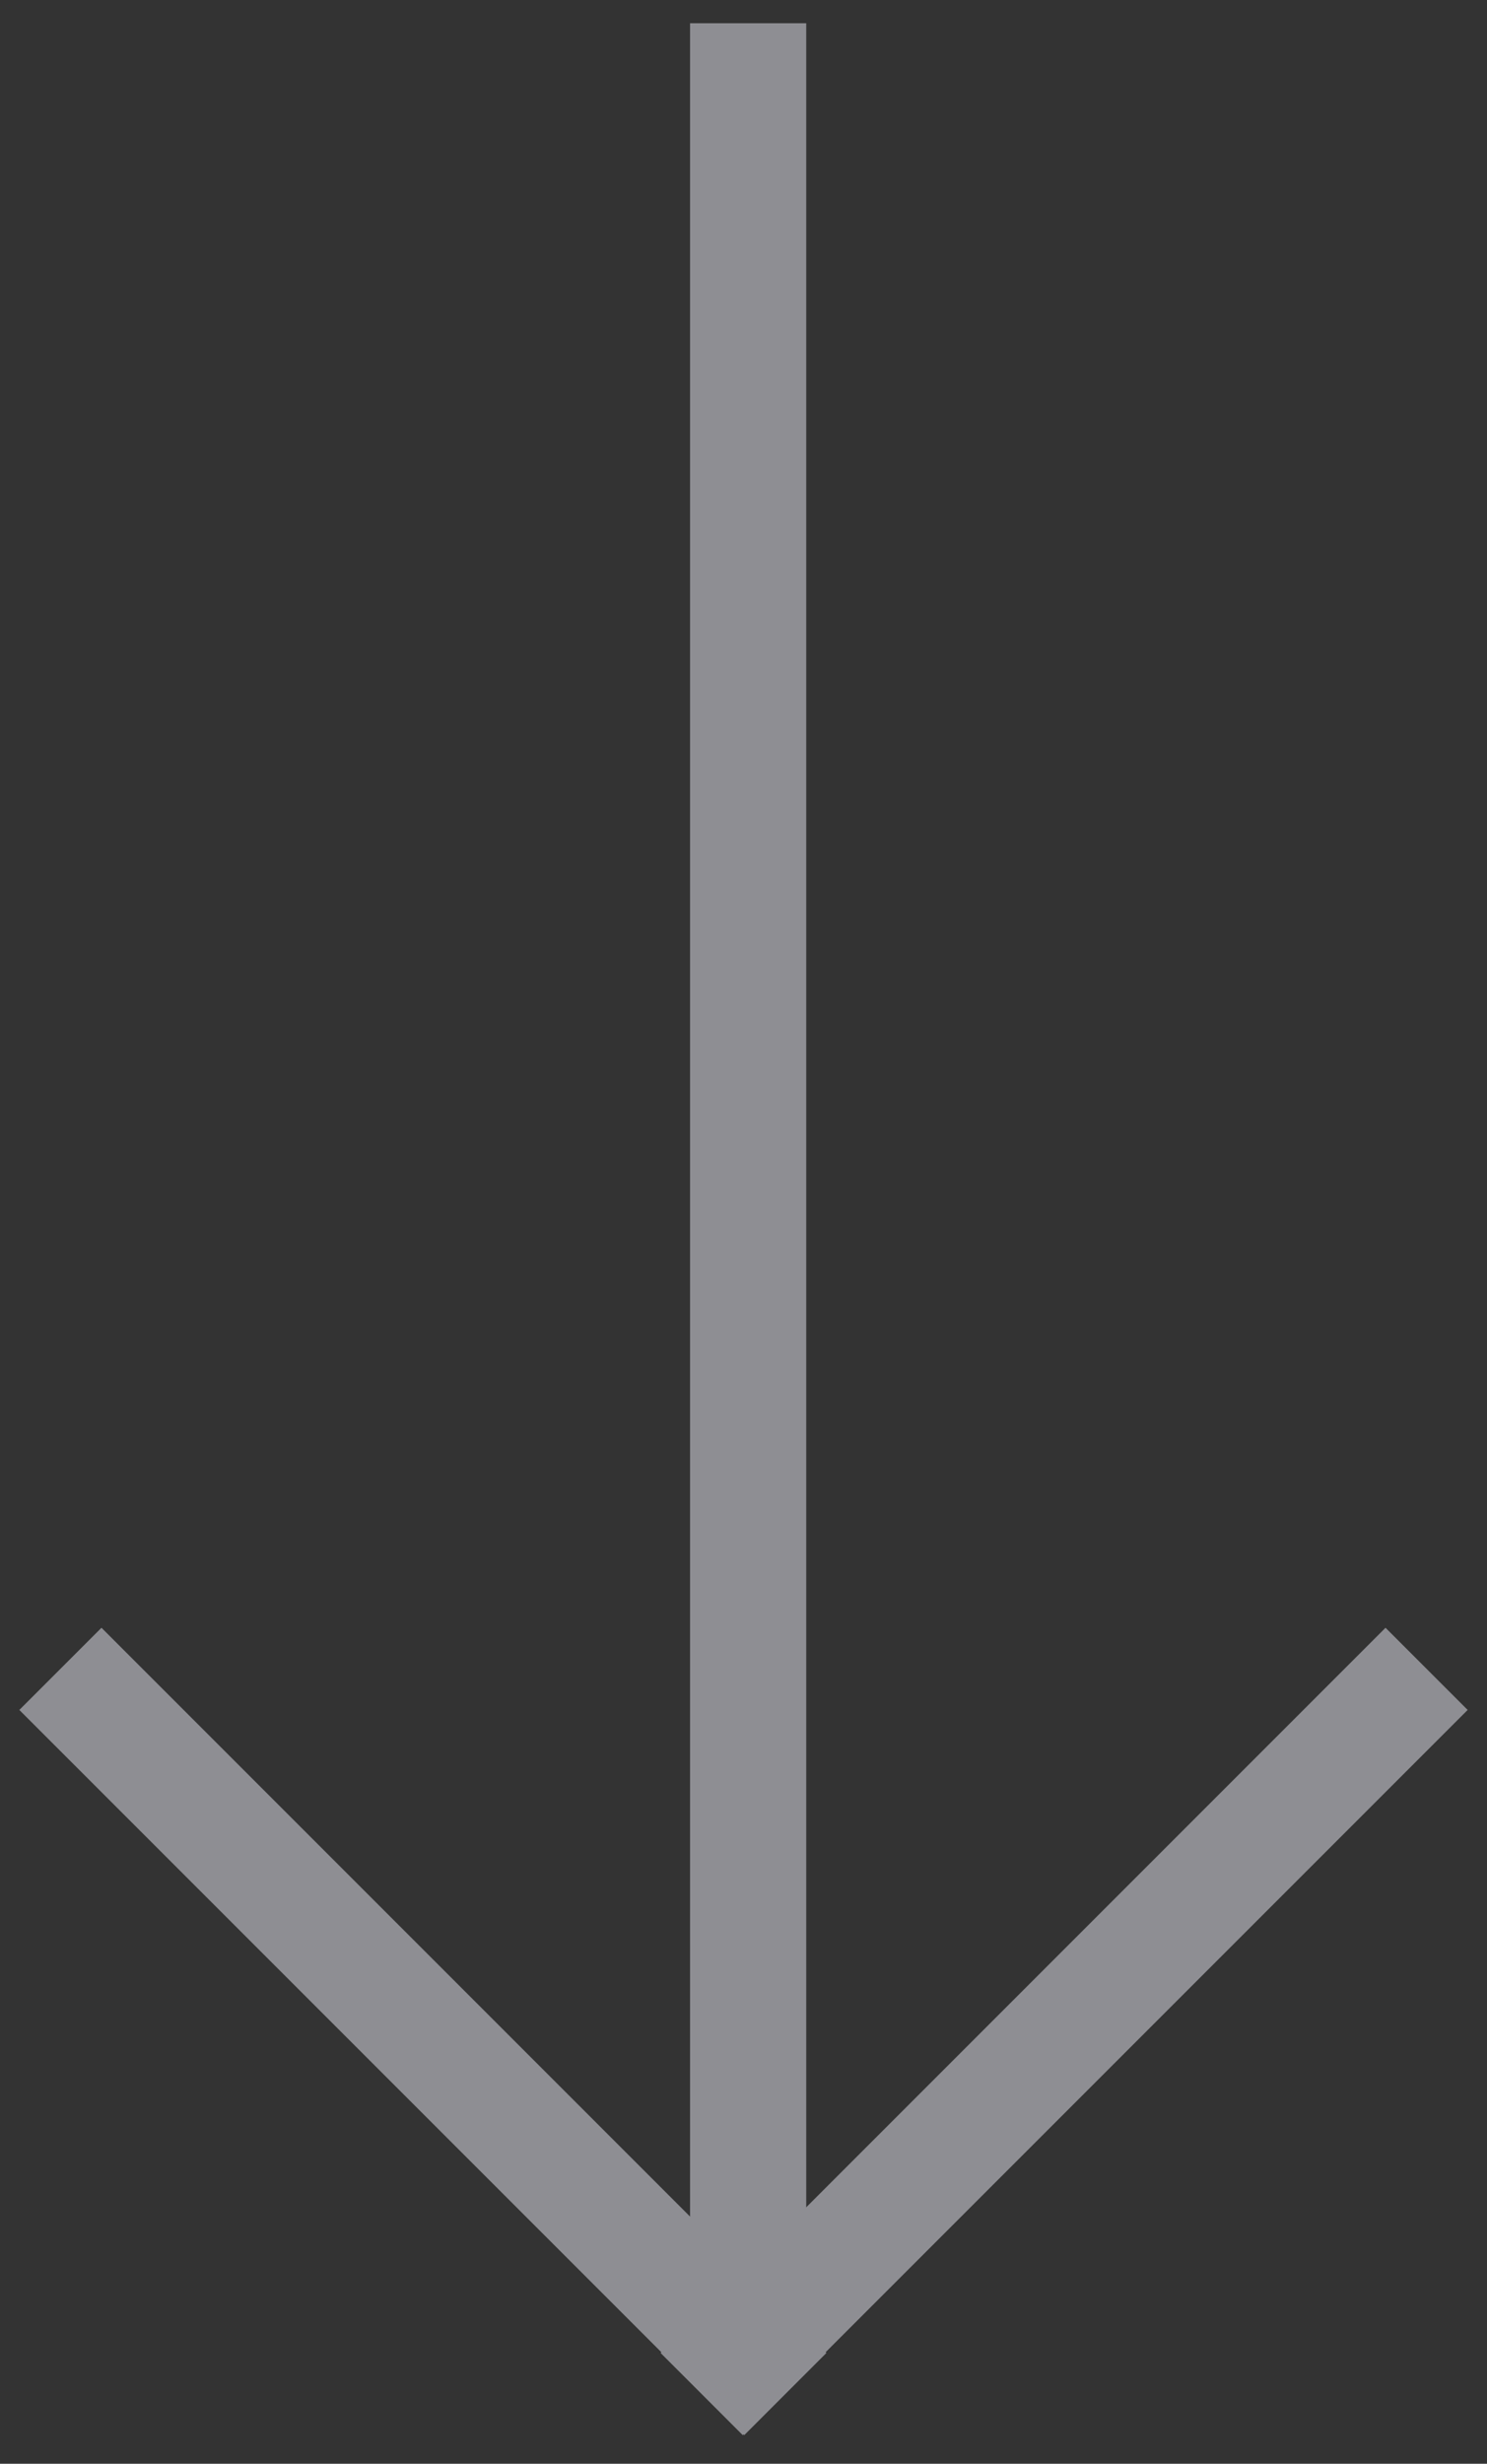 <?xml version="1.0" encoding="UTF-8"?>
<svg width="32px" height="53px" viewBox="0 0 32 53" version="1.1" xmlns="http://www.w3.org/2000/svg" xmlns:xlink="http://www.w3.org/1999/xlink">
    <rect x="0" y="0" width="32" height="53" fill="#333333" stroke="none"/>
    <!-- Generator: Sketch 55.2 (78181) - https://sketchapp.com -->
    <title>noun_down arrow_719904</title>
    <desc>Created with Sketch.</desc>
    <g id="Page-3" stroke="none" stroke-width="1" fill="none" fill-rule="evenodd">
        <g id="Desktop-HD" transform="translate(-830, -577)" fill="#FFFFFF" fill-rule="nonzero" stroke="#8E8E93" stroke-width="2.5">
            <g id="noun_down-arrow_719904" transform="translate(831, 577)">
                <path d="M15.1,0.5 L15.1,50.9" id="Path"></path>
                <path d="M29.7,35.9 L14.1,51.5" id="Path"></path>
                <path d="M0.3,35.9 L15.9,51.5" id="Path"></path>
            </g>
        </g>
    </g>
</svg>